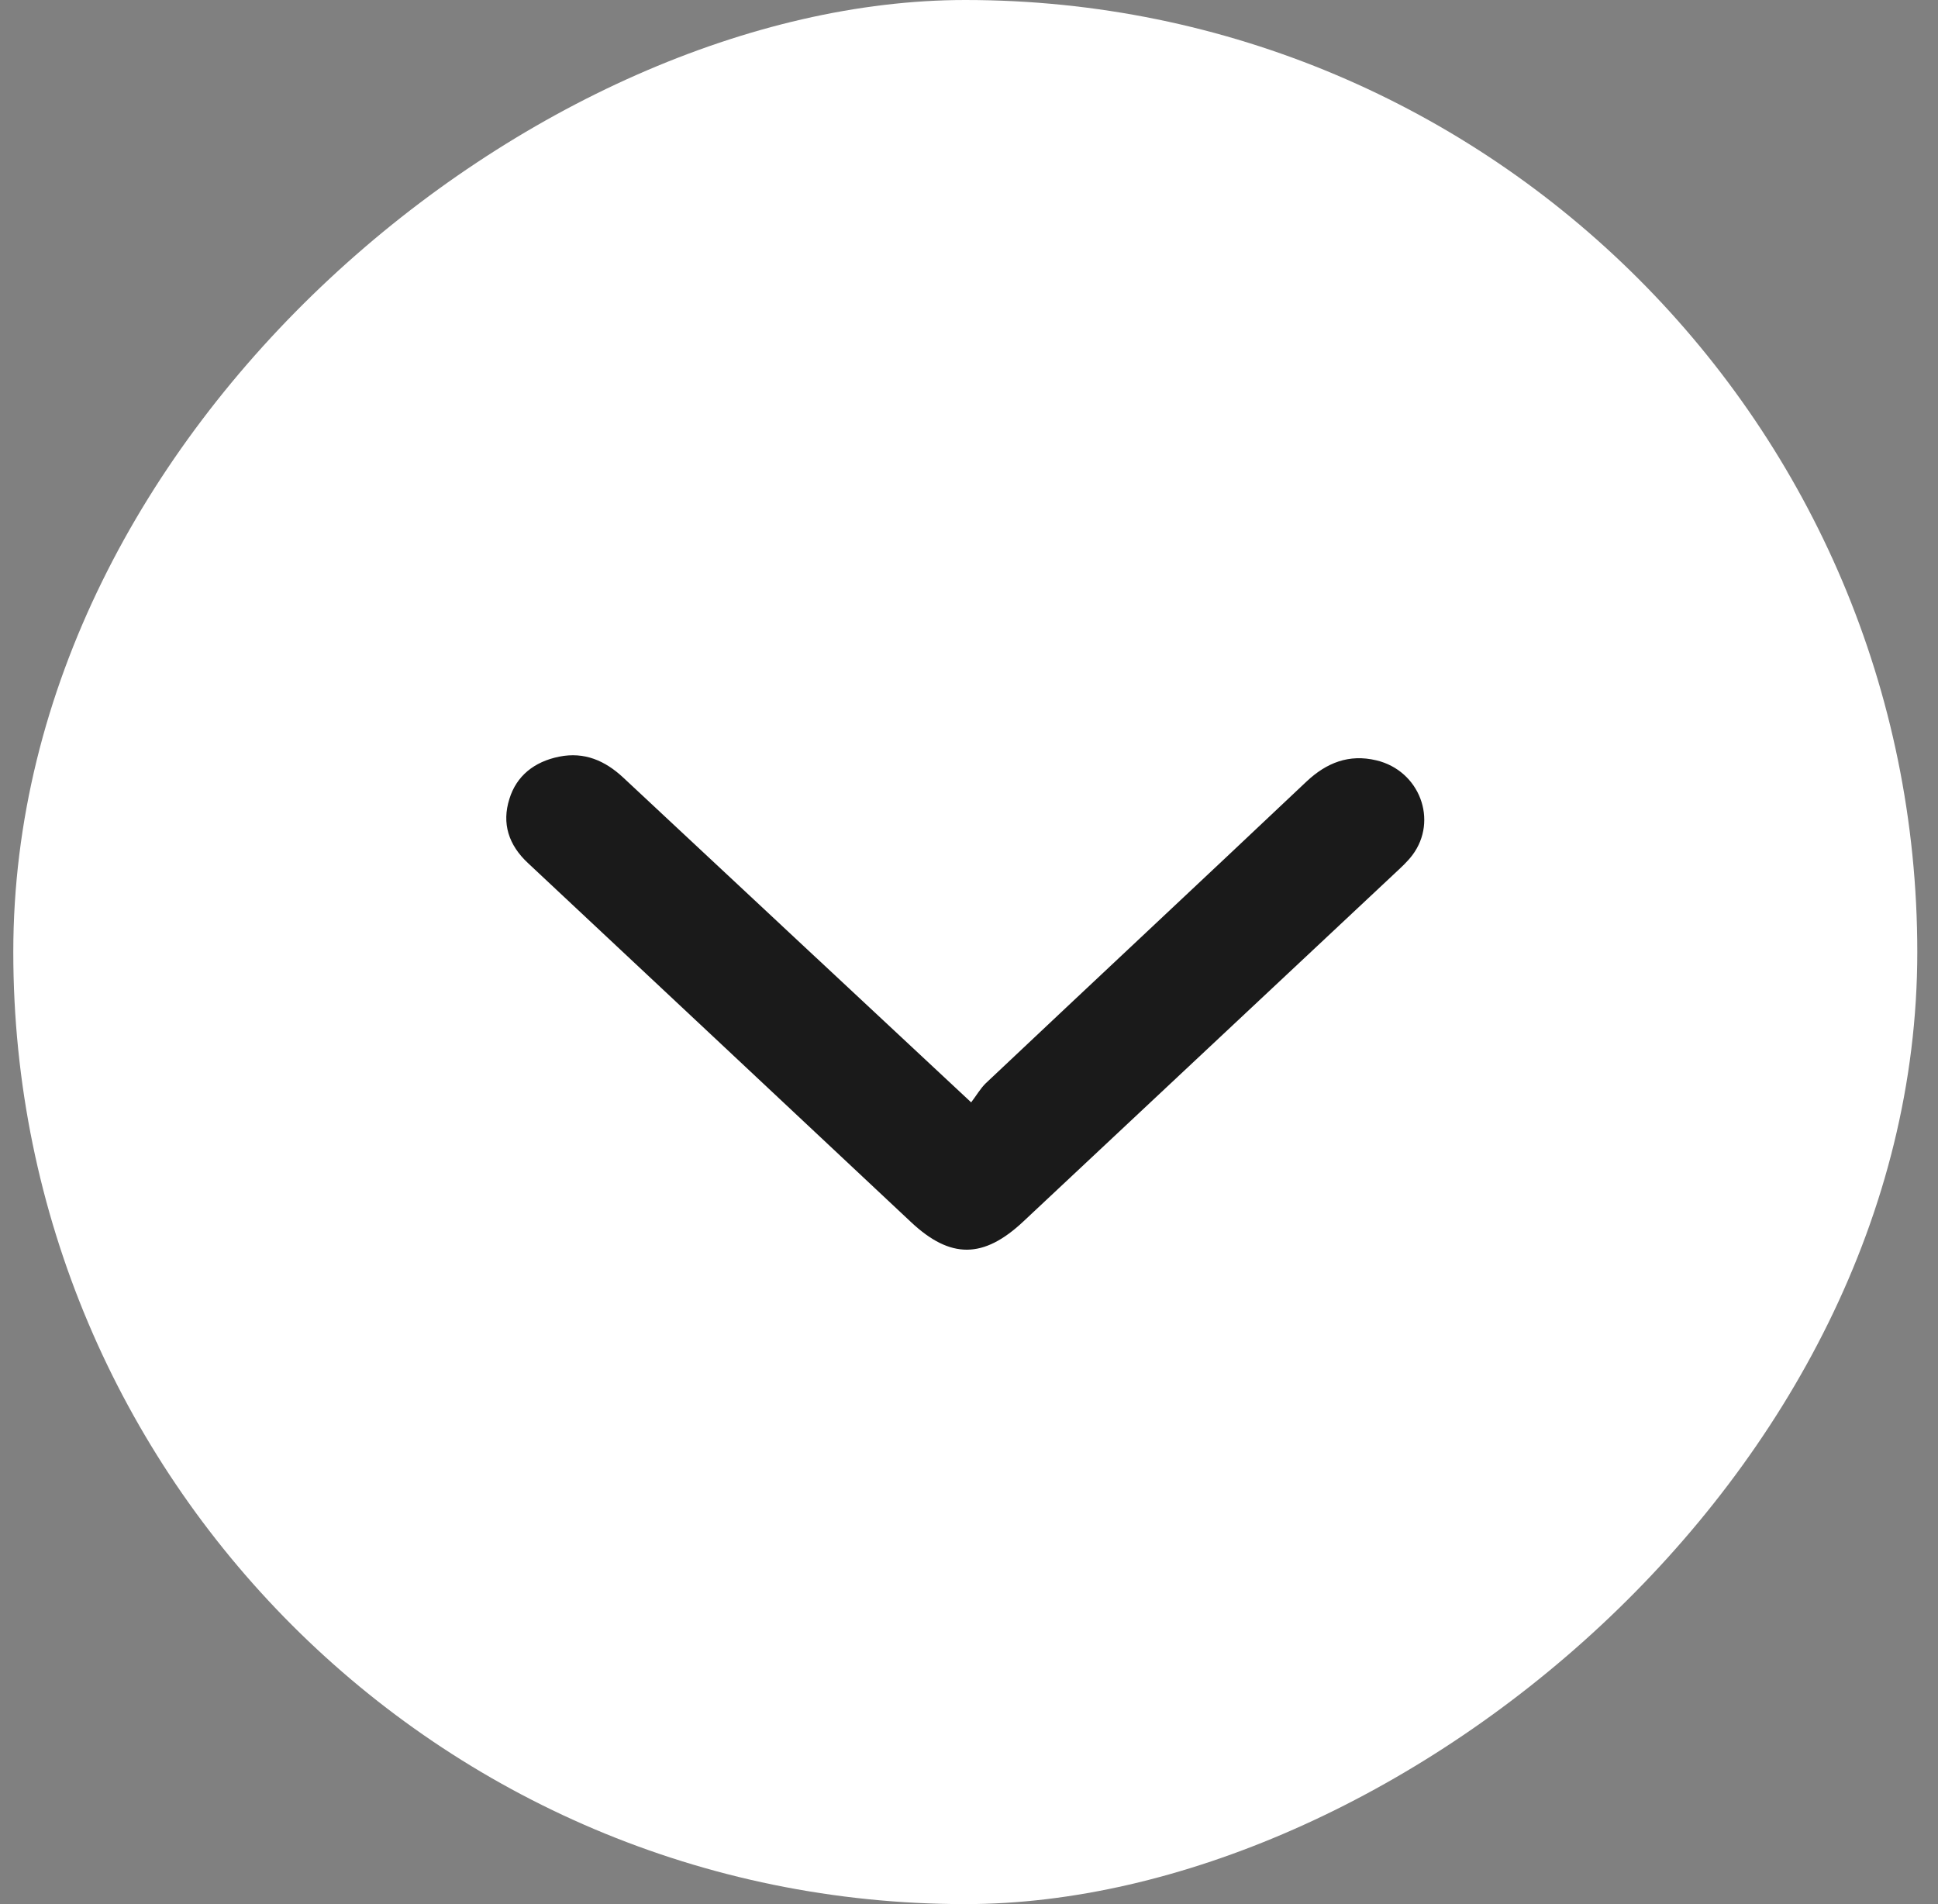 <svg width="57" height="56" viewBox="0 0 57 56" fill="none" xmlns="http://www.w3.org/2000/svg">
<rect x="0" y="0" width="57" height="56" fill="#808080" stroke="none"/>
<rect x="56.391" width="56" height="56" rx="28" transform="rotate(90 56.391 0)" fill="white"/>
<path d="M28.561 32.424C28.72 32.218 28.83 32.018 28.995 31.857C32.133 28.896 35.292 25.948 38.431 22.981C39.016 22.433 39.676 22.169 40.482 22.362C41.755 22.665 42.305 24.13 41.541 25.149C41.39 25.349 41.204 25.516 41.018 25.69C37.378 29.102 33.737 32.514 30.096 35.926C28.926 37.023 27.956 37.029 26.799 35.946C24.996 34.256 17.343 27.077 15.533 25.387C14.955 24.852 14.755 24.213 14.982 23.497C15.189 22.82 15.712 22.401 16.448 22.253C17.192 22.104 17.797 22.375 18.32 22.859C19.731 24.175 26.999 30.966 28.561 32.418L28.561 32.424Z" fill="#1A1A1A"/>
</svg>
